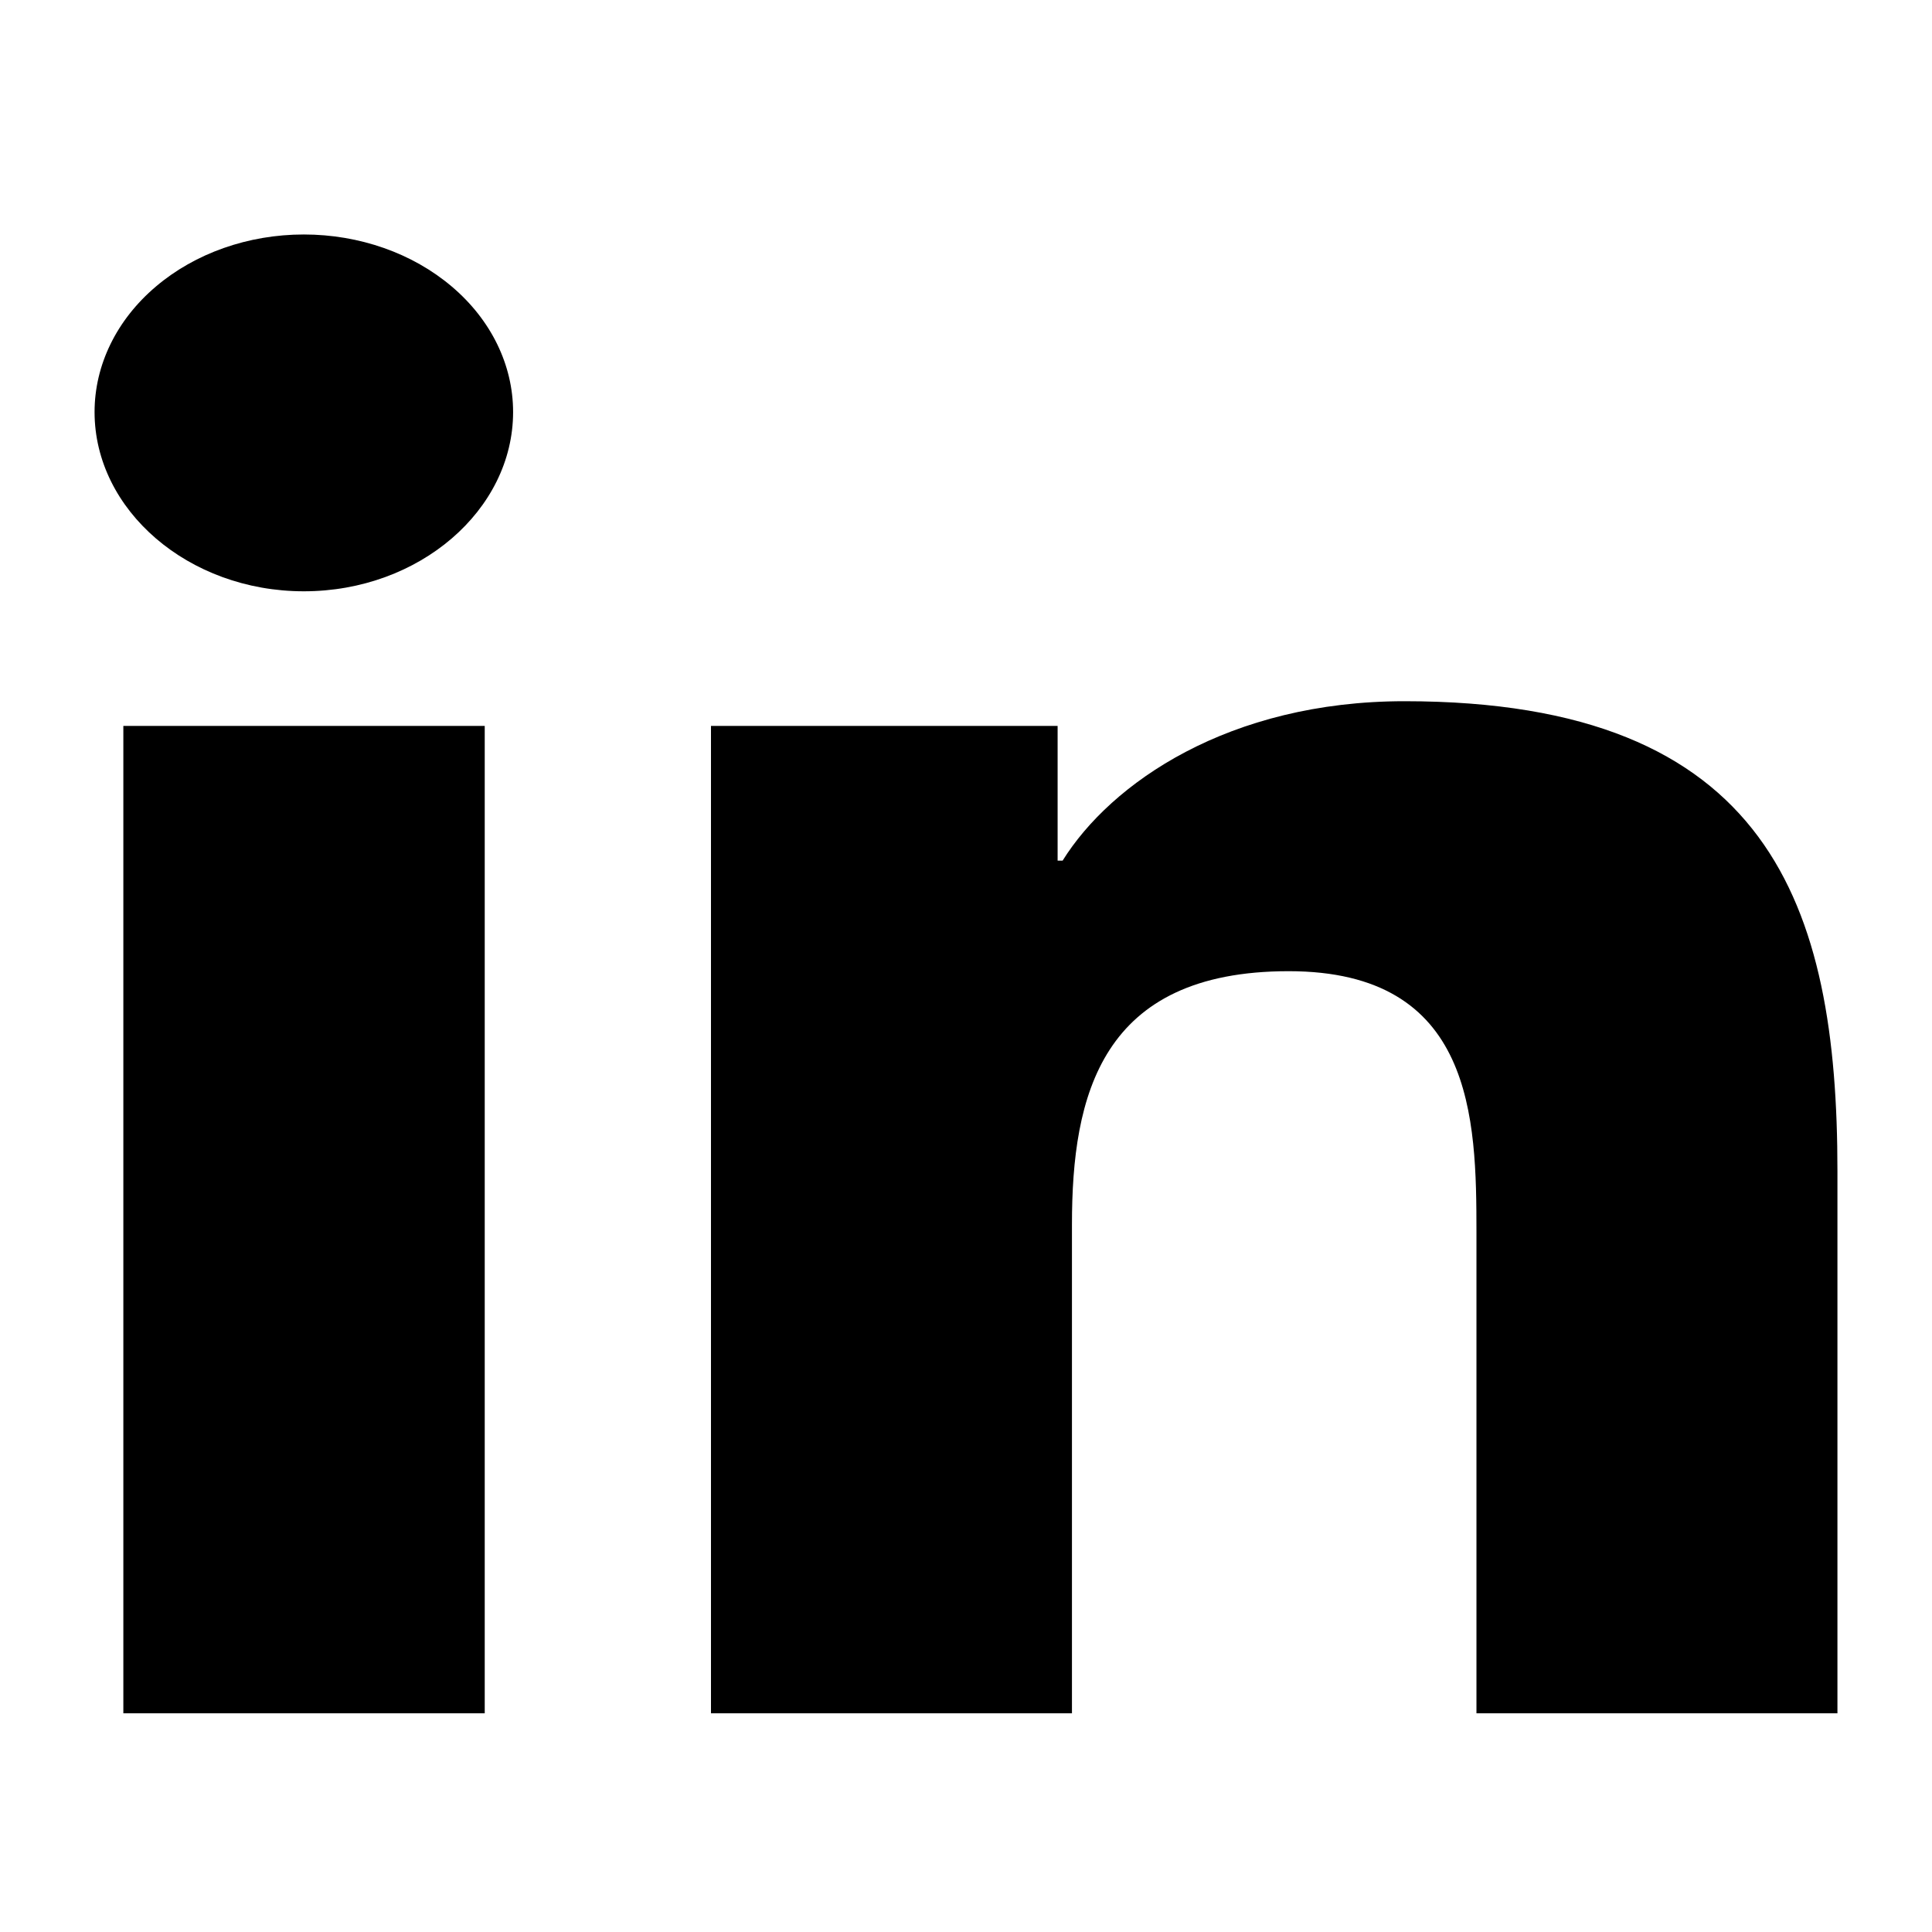 <svg width="18" height="18" viewBox="0 0 19 15" fill="none" xmlns="http://www.w3.org/2000/svg">
    <path d="M4.767 14.849H1.213V5.139H4.767V14.849ZM2.988 3.815C1.852 3.815 0.93 3.016 0.93 2.052C0.93 1.589 1.147 1.145 1.533 0.818C1.919 0.49 2.442 0.306 2.988 0.306C3.534 0.306 4.057 0.49 4.443 0.818C4.829 1.145 5.046 1.589 5.046 2.052C5.046 3.016 4.124 3.815 2.988 3.815ZM18.066 14.849H14.52V10.122C14.52 8.996 14.494 7.551 12.673 7.551C10.825 7.551 10.542 8.775 10.542 10.041V14.849H6.992V5.139H10.401V6.464H10.45C10.925 5.701 12.084 4.896 13.813 4.896C17.409 4.896 18.07 6.905 18.07 9.515V14.849H18.066Z" fill="black"/>
</svg>
